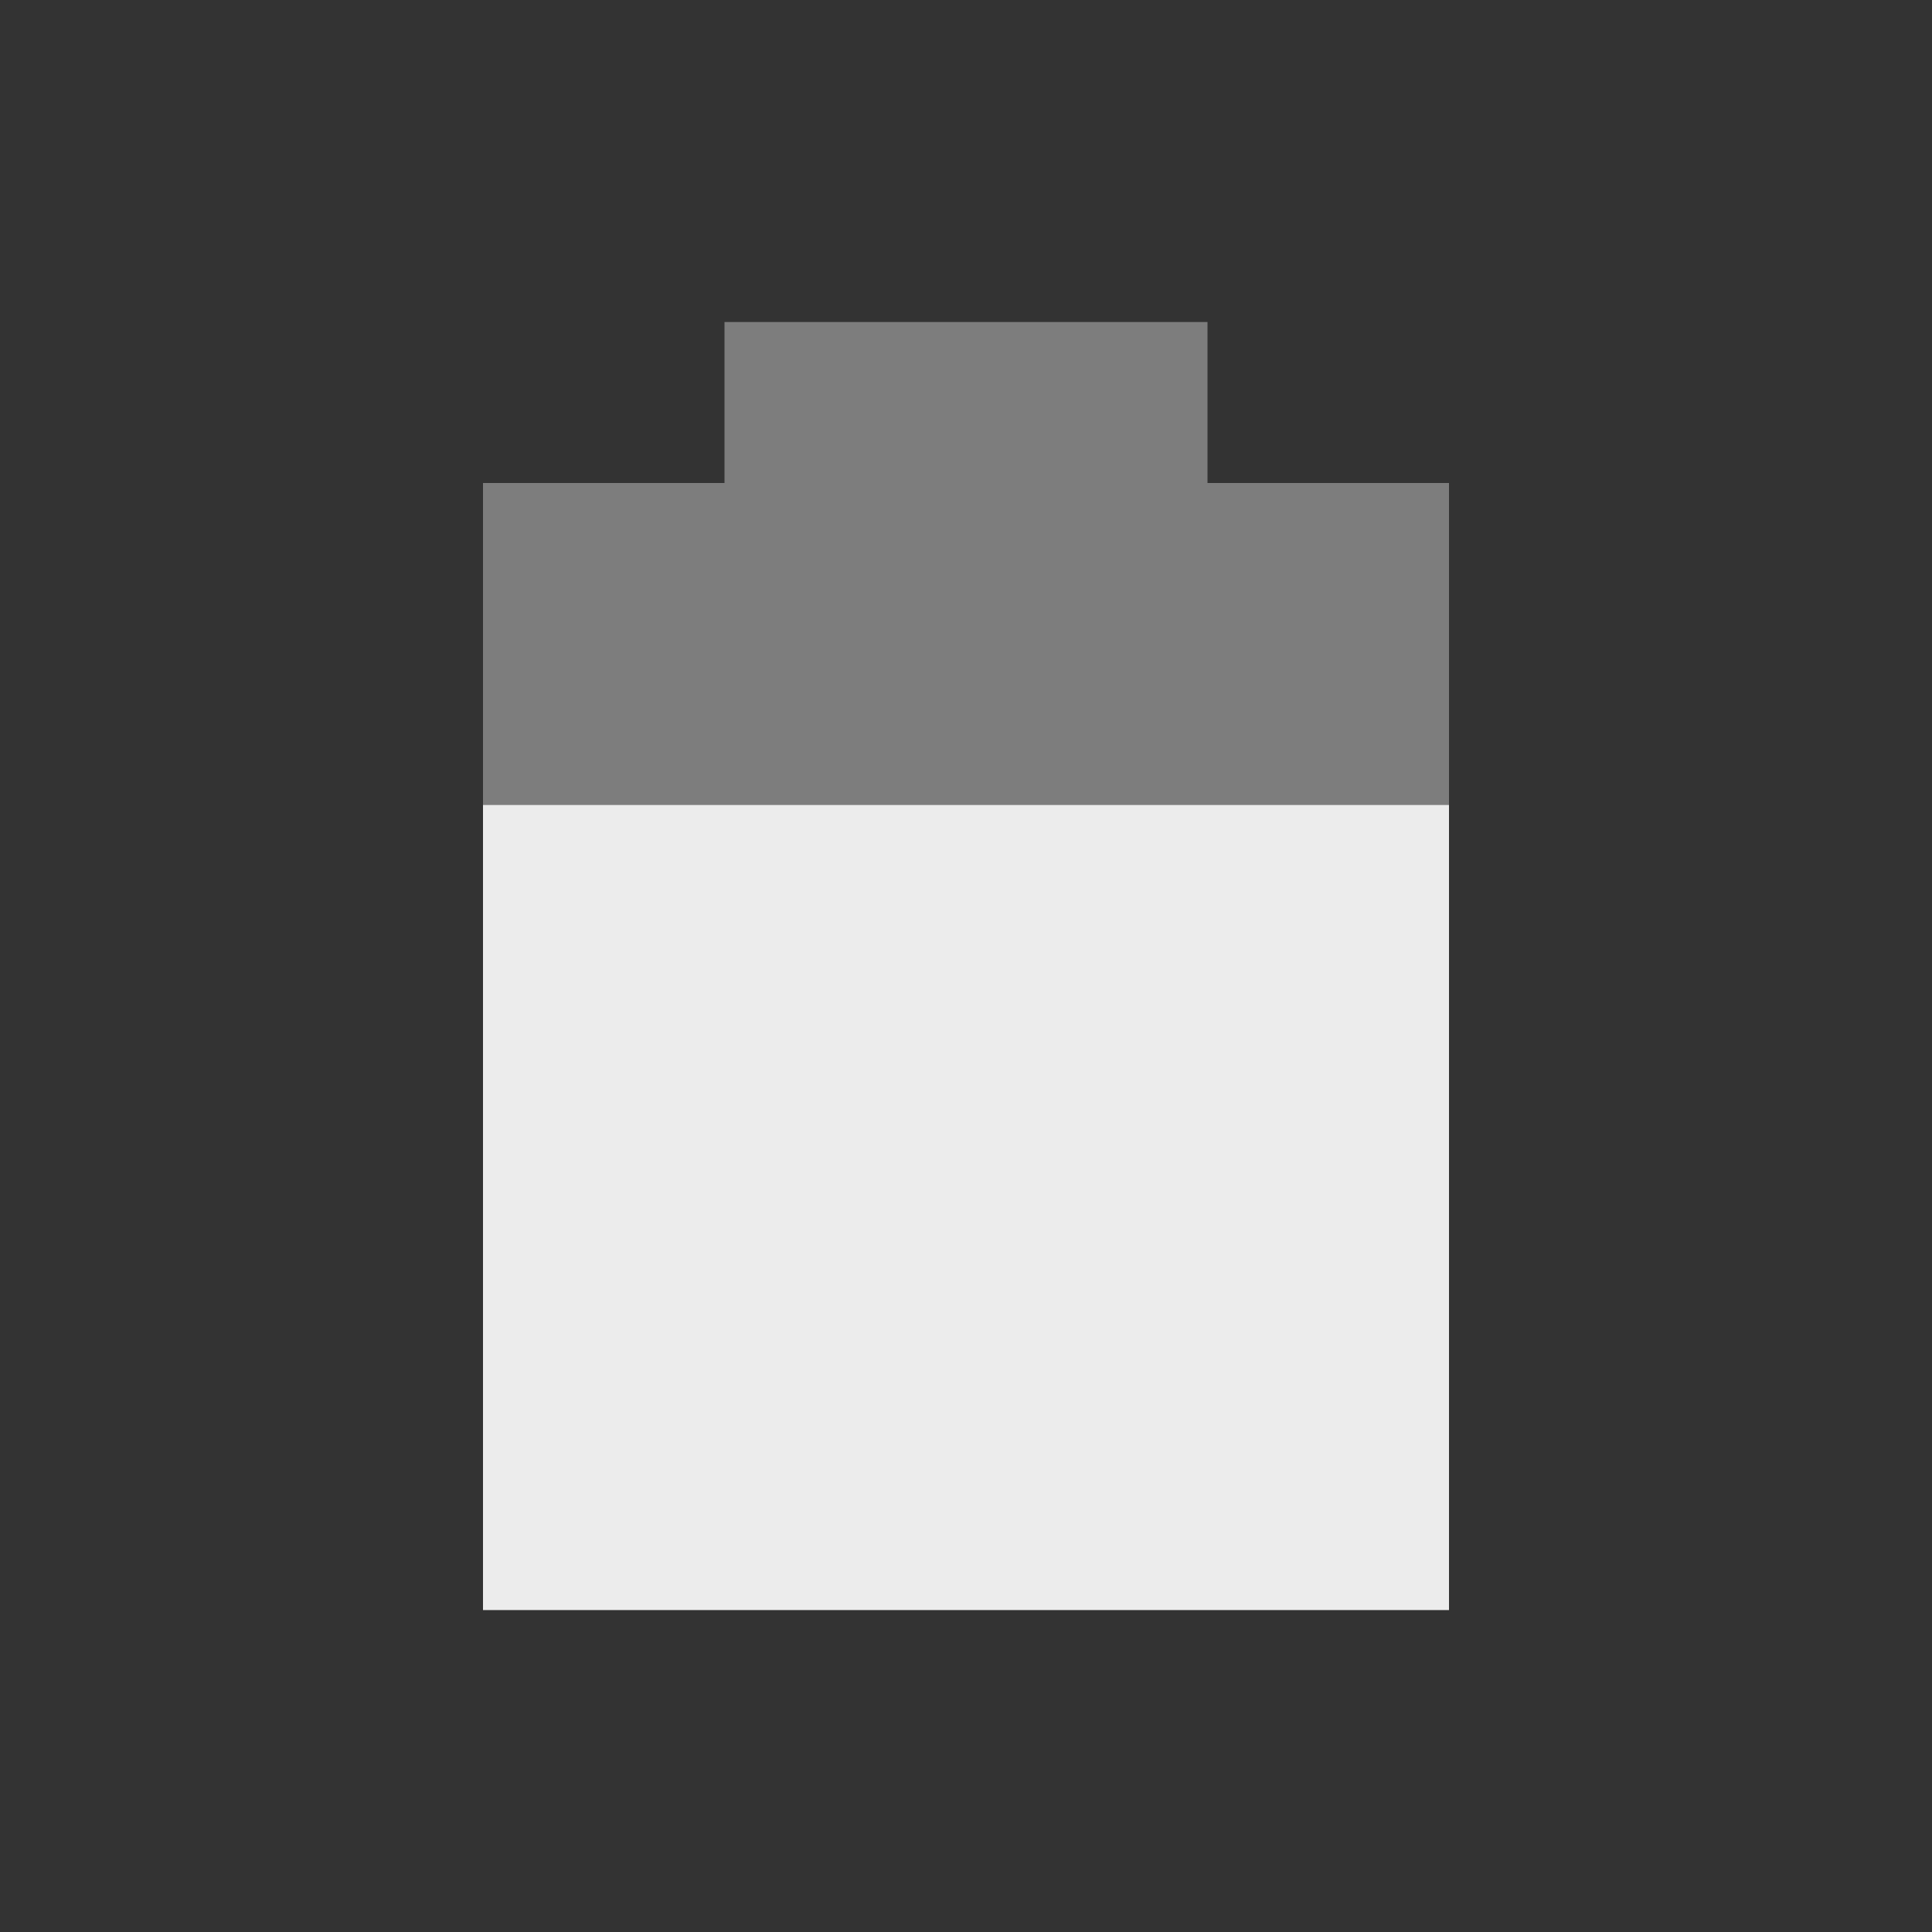 <?xml version="1.0" encoding="UTF-8" standalone="no"?>
<svg
   xmlns:dc="http://purl.org/dc/elements/1.1/"
   xmlns:cc="http://creativecommons.org/ns#"
   xmlns:rdf="http://www.w3.org/1999/02/22-rdf-syntax-ns#"
   xmlns:svg="http://www.w3.org/2000/svg"
   xmlns="http://www.w3.org/2000/svg"
   xmlns:sodipodi="http://sodipodi.sourceforge.net/DTD/sodipodi-0.dtd"
   xmlns:inkscape="http://www.inkscape.org/namespaces/inkscape"
   width="24"
   viewBox="0 0 24 24"
   height="24"
   id="svg3033"
   version="1.1"
   inkscape:version="0.48.5 r10040"
   sodipodi:docname="battery-060.svg">
  <rect x="0" y="0" width="24" height="24" fill="#333333" stroke="none"/>
  <defs
     id="defs3043" />
  <sodipodi:namedview
     pagecolor="#ffffff"
     bordercolor="#666666"
     borderopacity="1"
     objecttolerance="10"
     gridtolerance="10"
     guidetolerance="10"
     inkscape:pageopacity="0"
     inkscape:pageshadow="2"
     inkscape:window-width="1280"
     inkscape:window-height="998"
     id="namedview3041"
     showgrid="true"
     inkscape:zoom="30.341309"
     inkscape:cx="8.6078977"
     inkscape:cy="12.343767"
     inkscape:window-x="0"
     inkscape:window-y="0"
     inkscape:window-maximized="1"
     inkscape:current-layer="svg3033">
    <inkscape:grid
       type="xygrid"
       id="grid3117"
       empspacing="5"
       visible="true"
       enabled="true"
       snapvisiblegridlinesonly="true" />
  </sodipodi:namedview>
  <path
     d="M 9,4 9,6 6,6 6,20 18,20 18,6 15,6 15,4 z"
     id="path3037"
     inkscape:connector-curvature="0"
     style="opacity:0.4;fill:#ececec;fill-opacity:1" />
  <path
     d="m 6,10 0,10 12,0 0,-10 z"
     id="path3039"
     inkscape:connector-curvature="0"
     style="fill:#ececec;fill-opacity:1" />
</svg>
